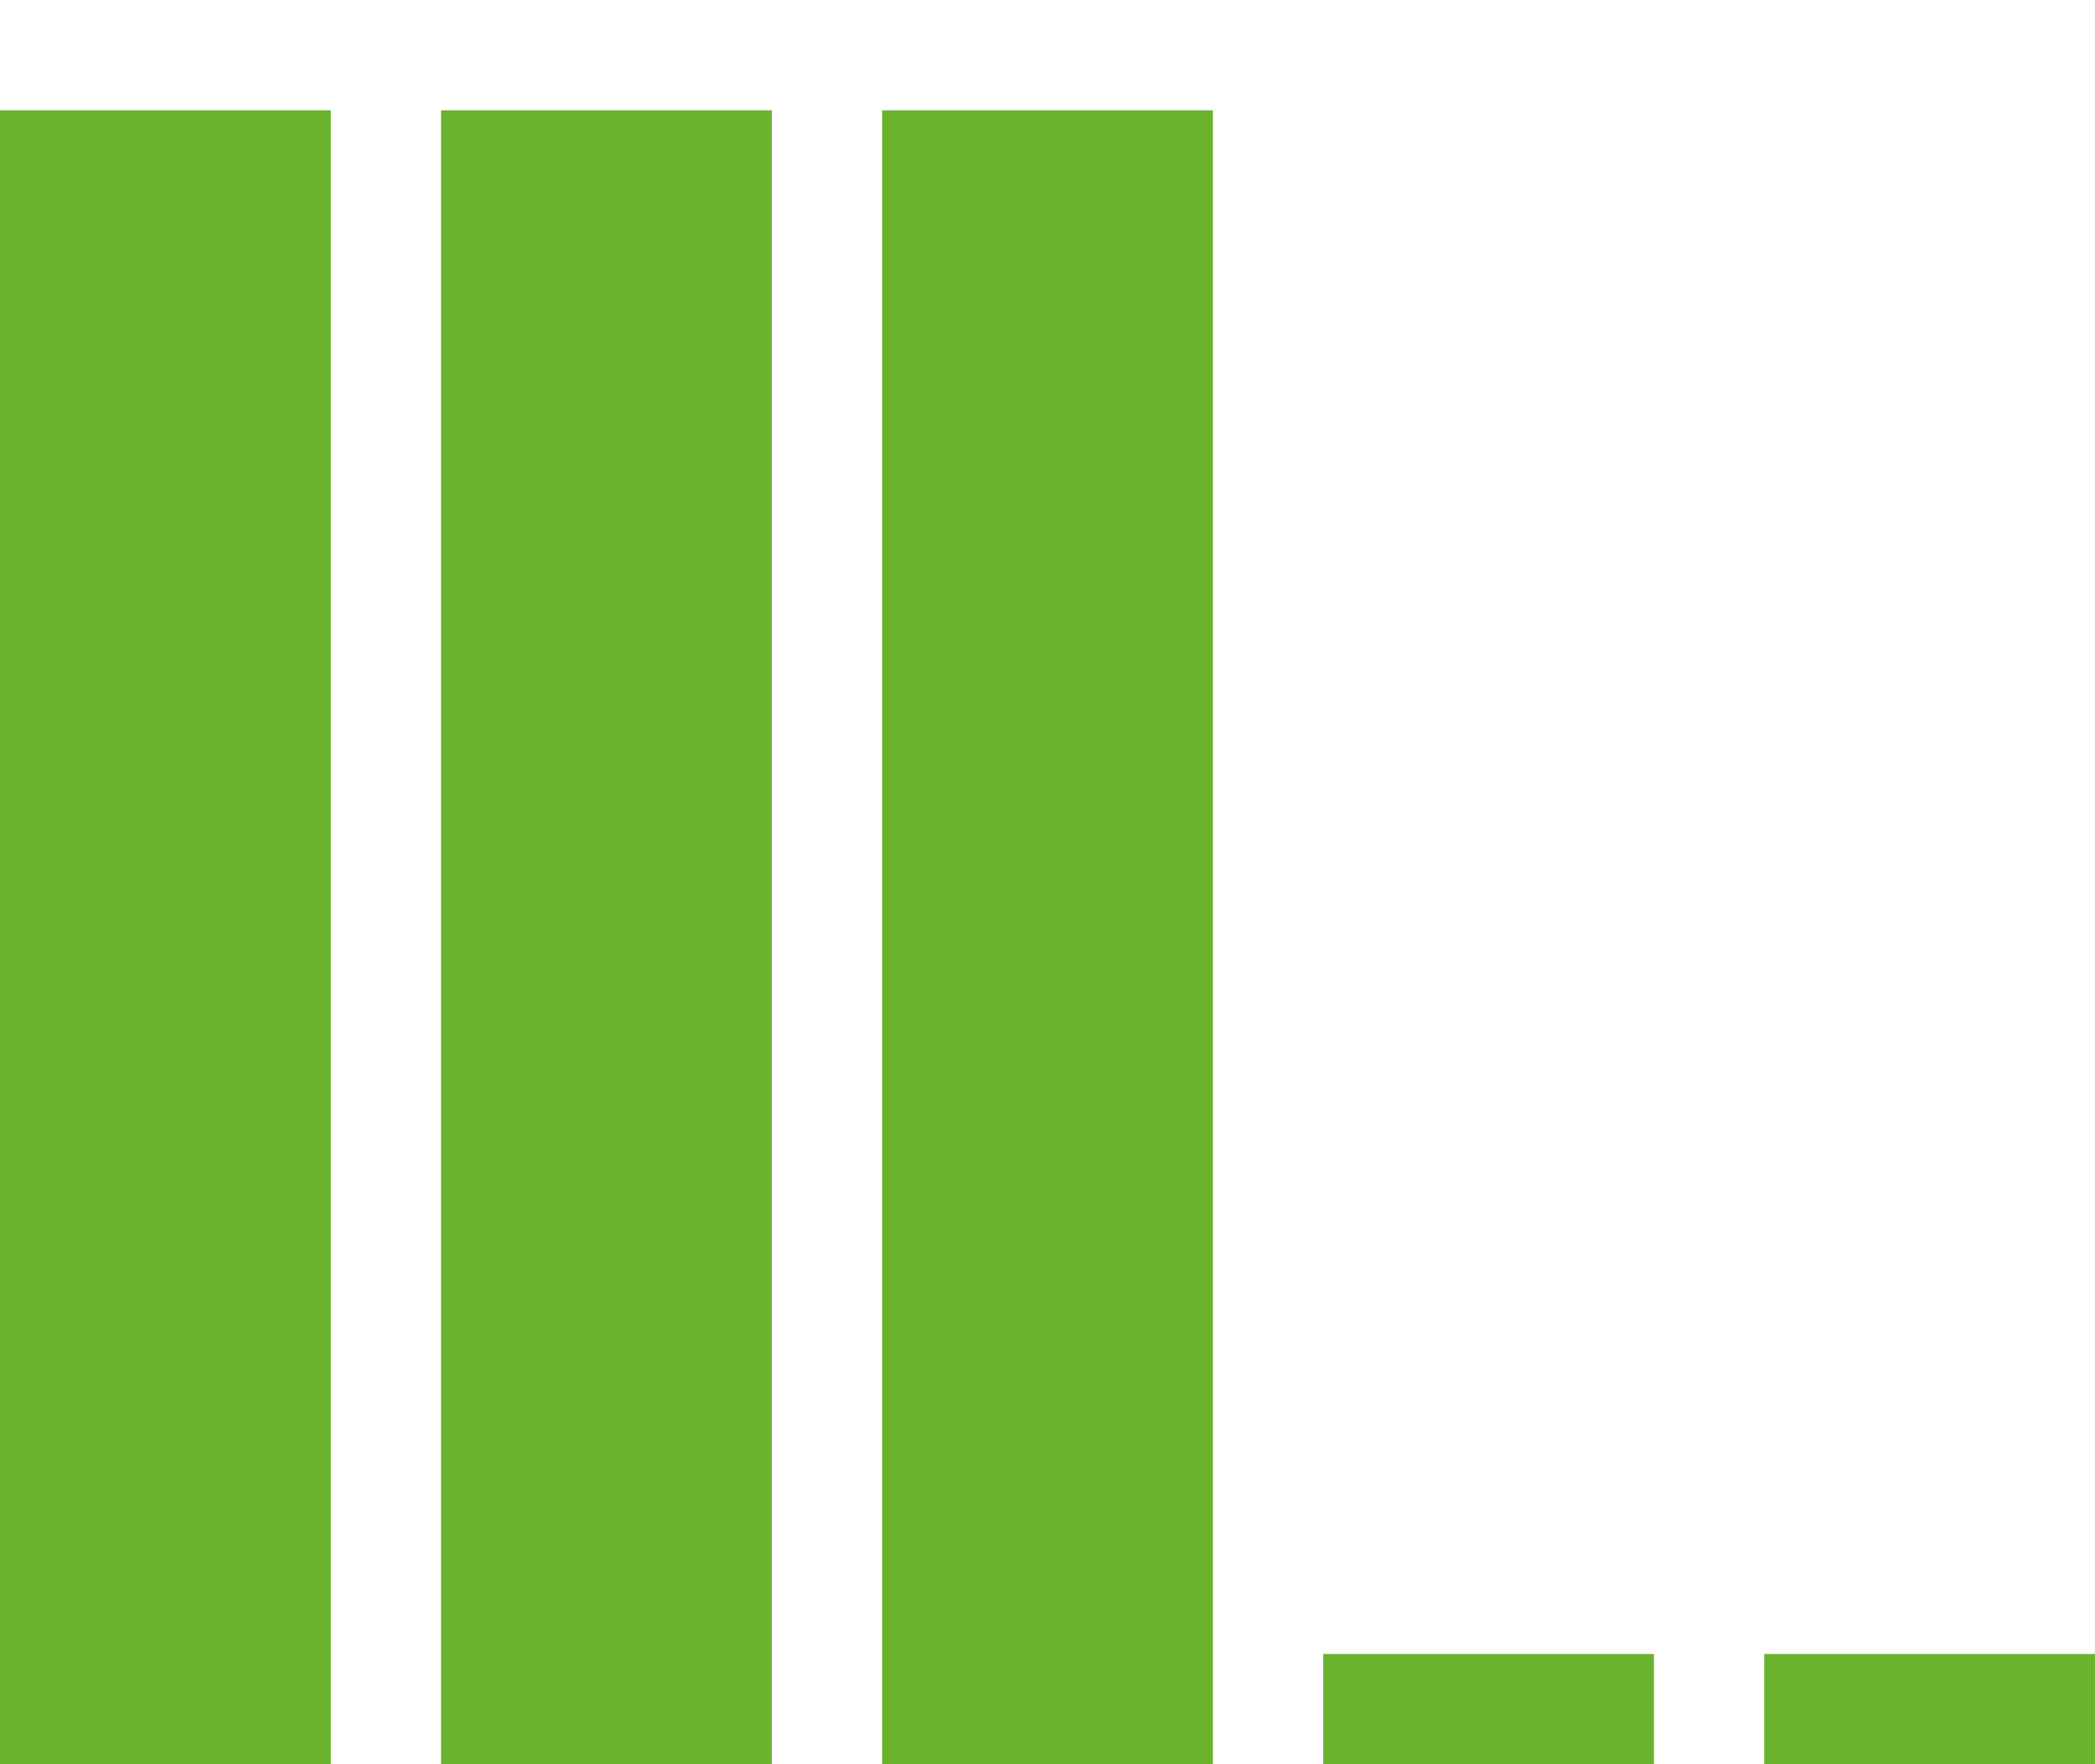 <svg xmlns="http://www.w3.org/2000/svg" viewBox="0 0 19 16"><defs><style>.cls-1{fill:#6ab42d;}.cls-2{fill:none;opacity:0.5;}</style></defs><g id="Ebene_2" data-name="Ebene 2"><g id="Ebene_2-2" data-name="Ebene 2"><rect class="cls-1" y="1" width="3" height="15"/><rect class="cls-1" x="4" y="1" width="3" height="15"/><rect class="cls-1" x="8" y="1" width="3" height="15"/><rect class="cls-1" x="12" y="15" width="3" height="1"/><rect class="cls-1" x="16" y="15" width="3" height="1"/></g><g id="Boxen_transparent" data-name="Boxen transparent"><rect class="cls-2" width="19" height="16"/><rect class="cls-2" width="19" height="16"/></g></g></svg>